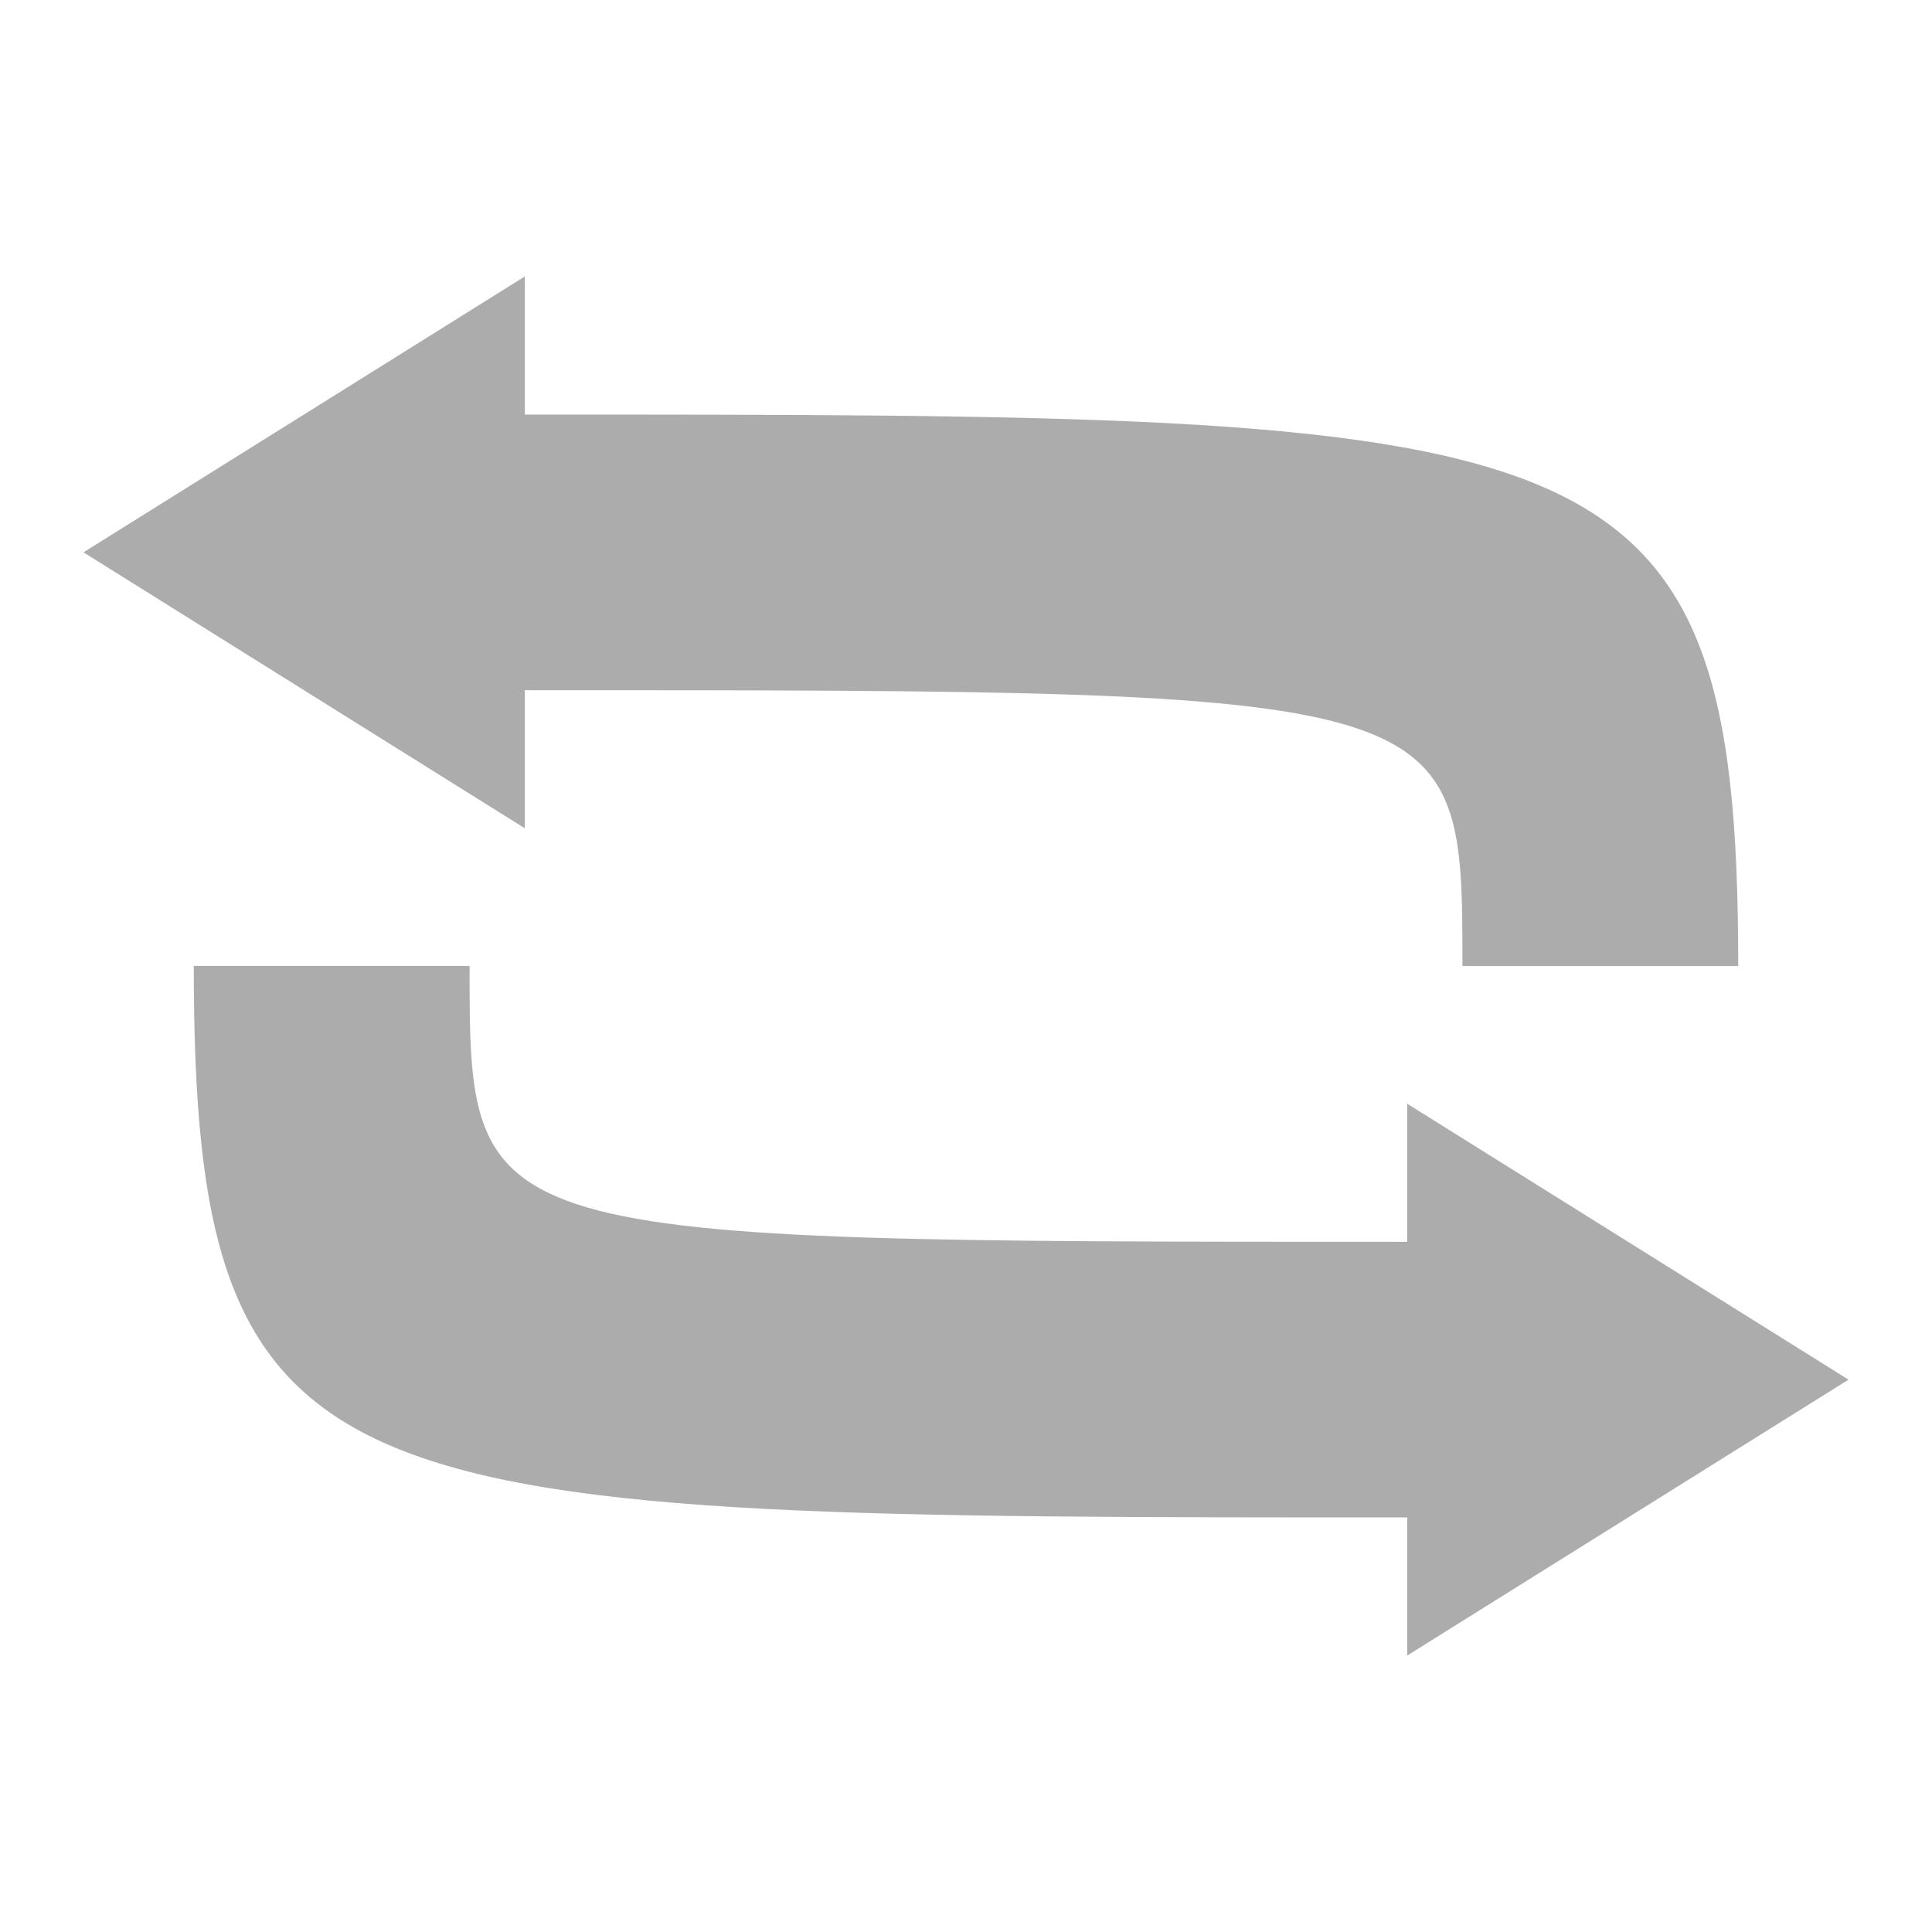 <?xml version="1.0" encoding="UTF-8" standalone="no"?>
<!-- Created with Inkscape (http://www.inkscape.org/) -->

<svg
   xmlns:dc="http://purl.org/dc/elements/1.1/"
   xmlns:cc="http://creativecommons.org/ns#"
   xmlns:rdf="http://www.w3.org/1999/02/22-rdf-syntax-ns#"
   xmlns:svg="http://www.w3.org/2000/svg"
   xmlns="http://www.w3.org/2000/svg"
   xmlns:sodipodi="http://sodipodi.sourceforge.net/DTD/sodipodi-0.dtd"
   xmlns:inkscape="http://www.inkscape.org/namespaces/inkscape"
   width="35.433"
   height="35.433"
   id="svg2"
   version="1.1"
   inkscape:version="0.48.4 r9939"
   sodipodi:docname="repeat.svg">
  <defs
     id="defs4">
    <linearGradient
       id="linearGradient5256">
      <stop
         style="stop-color:#acacac;stop-opacity:1;"
         offset="0"
         id="stop5258" />
      <stop
         style="stop-color:#acacac;stop-opacity:0.993;"
         offset="1"
         id="stop5260" />
    </linearGradient>
    <linearGradient
       id="linearGradient3798">
      <stop
         style="stop-color:#acacac;stop-opacity:1;"
         offset="0"
         id="stop3800" />
      <stop
         style="stop-color:#acacac;stop-opacity:0.684;"
         offset="1"
         id="stop3802" />
    </linearGradient>
  </defs>
  <sodipodi:namedview
     id="base"
     pagecolor="#ffffff"
     bordercolor="#666666"
     borderopacity="1.0"
     inkscape:pageopacity="0.0"
     inkscape:pageshadow="2"
     inkscape:zoom="22.86"
     inkscape:cx="17.716536"
     inkscape:cy="17.716536"
     inkscape:document-units="px"
     inkscape:current-layer="nestor-icon"
     showgrid="true"
     units="cm"
     inkscape:window-width="1920"
     inkscape:window-height="1016"
     inkscape:window-x="0"
     inkscape:window-y="27"
     inkscape:window-maximized="1"
     showguides="true"
     inkscape:guide-bbox="true"
     inkscape:snap-grids="true">
    <inkscape:grid
       type="xygrid"
       id="grid3572"
       empspacing="5"
       visible="true"
       enabled="true"
       snapvisiblegridlinesonly="true"
       spacingx="0.013cm"
       spacingy="0.013cm"
       units="cm" />
  </sodipodi:namedview>
  <g
     inkscape:label="Calque 1"
     inkscape:groupmode="layer"
     id="nestor-icon"
     transform="translate(0,-1016.929)">
    <path
       style="fill:#acacac;fill-opacity:1;stroke:none"
       d="m 1.531,1027.059 8.093,-5.059 c 0,0 0,0 0,2.532 19.726,0 22.255,0 22.255,10.114 -2.529,0 -2.023,0 -5.058,0 0,-5.059 0,-5.059 -17.197,-5.059 0,2.532 0,2.532 0,2.532 z"
       id="path5414"
       inkscape:connector-curvature="0"
       sodipodi:nodetypes="cccccccc" />
    <path
       sodipodi:nodetypes="cccccccc"
       inkscape:connector-curvature="0"
       id="path5420"
       d="m 33.902,1042.232 -8.093,5.059 c 0,0 0,0 0,-2.532 -19.726,0 -22.255,0 -22.255,-10.114 2.529,0 2.023,0 5.058,0 0,5.059 0,5.059 17.197,5.059 0,-2.532 0,-2.532 0,-2.532 z"
       style="fill:#acacac;fill-opacity:1;stroke:none" />
  </g>
</svg>
